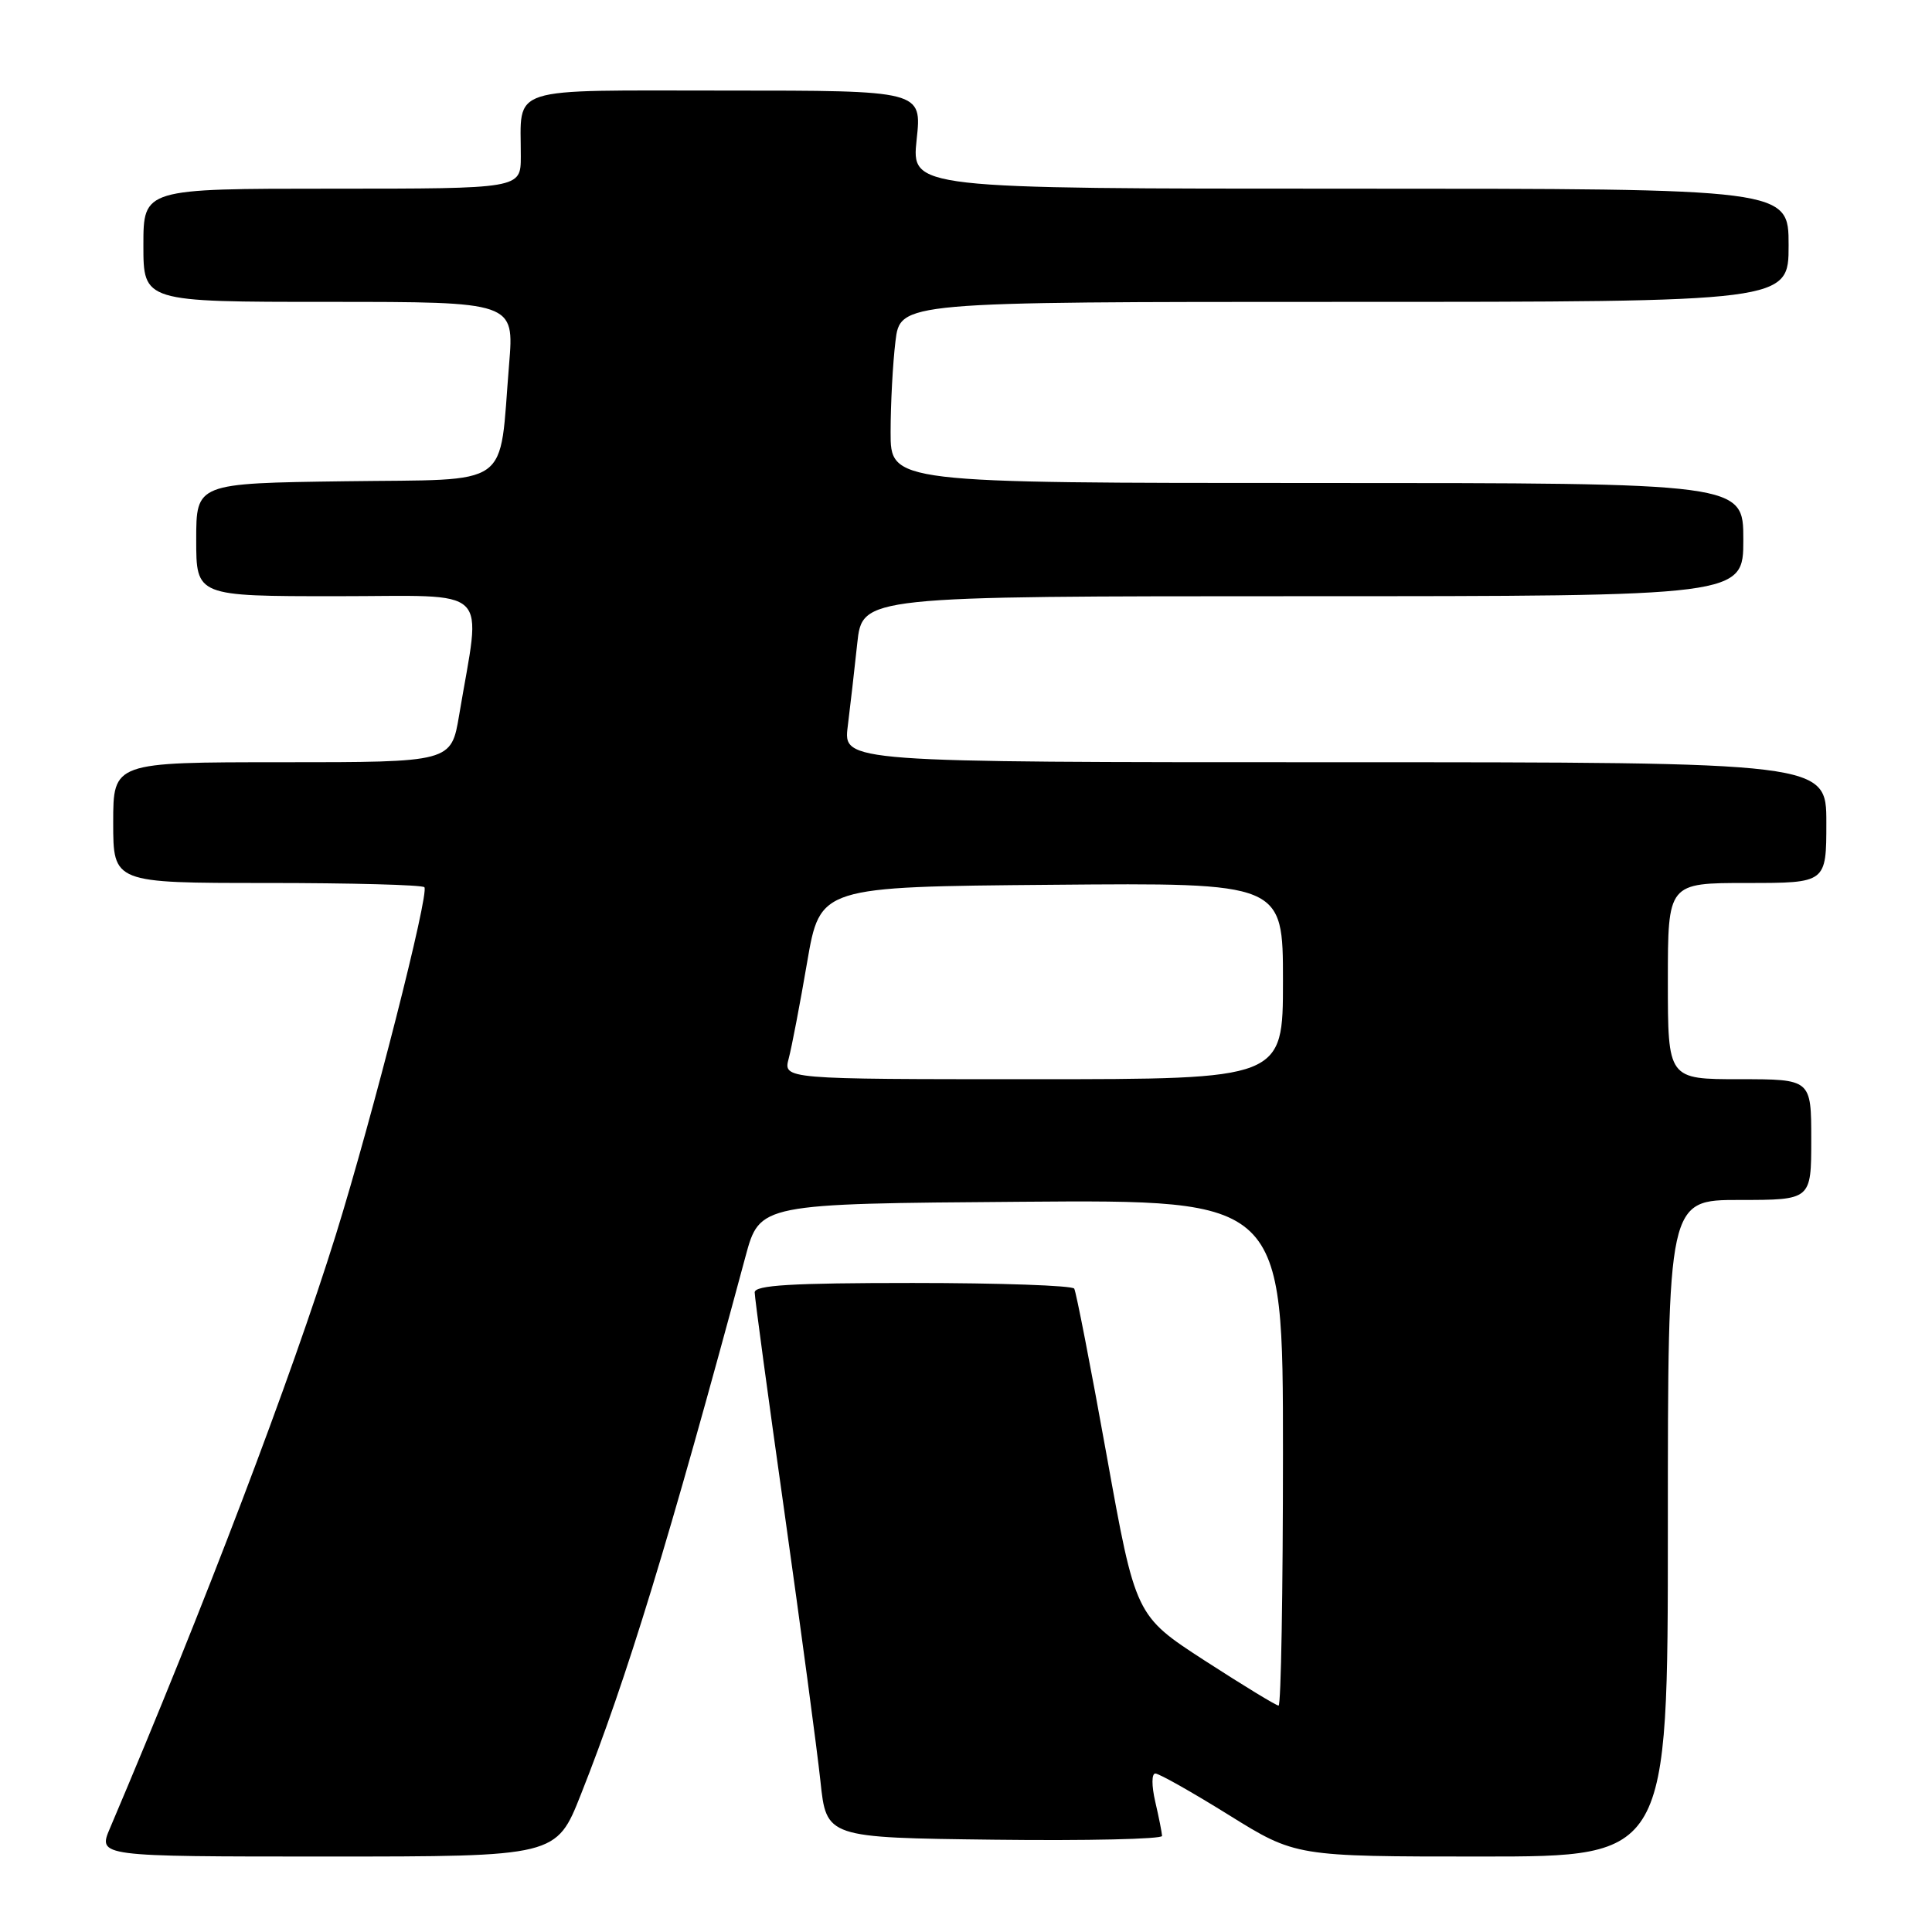 <?xml version="1.0" encoding="UTF-8" standalone="no"?>
<!DOCTYPE svg PUBLIC "-//W3C//DTD SVG 1.1//EN" "http://www.w3.org/Graphics/SVG/1.1/DTD/svg11.dtd" >
<svg xmlns="http://www.w3.org/2000/svg" xmlns:xlink="http://www.w3.org/1999/xlink" version="1.1" viewBox="0 0 256 256">
 <g >
 <path fill="currentColor"
d=" M 76.98 237.75 C 83.06 222.41 88.62 204.23 98.78 166.50 C 100.67 159.50 100.67 159.50 135.33 159.24 C 170.00 158.97 170.00 158.97 170.00 192.49 C 170.00 210.92 169.74 226.00 169.42 226.00 C 169.10 226.00 164.71 223.32 159.65 220.05 C 150.46 214.09 150.46 214.09 146.63 192.80 C 144.52 181.08 142.59 171.16 142.34 170.75 C 142.09 170.34 132.46 170.00 120.94 170.00 C 104.85 170.00 100.00 170.29 100.00 171.25 C 100.00 171.94 101.78 185.10 103.96 200.50 C 106.13 215.90 108.27 231.88 108.71 236.00 C 109.50 243.50 109.50 243.50 131.75 243.77 C 143.99 243.92 153.99 243.69 153.98 243.27 C 153.96 242.85 153.56 240.81 153.08 238.75 C 152.58 236.59 152.59 235.00 153.09 235.00 C 153.58 235.00 157.96 237.47 162.83 240.50 C 171.68 246.00 171.68 246.00 196.34 246.00 C 221.00 246.00 221.00 246.00 221.00 202.50 C 221.00 159.00 221.00 159.00 230.50 159.00 C 240.00 159.00 240.00 159.00 240.00 151.00 C 240.00 143.00 240.00 143.00 230.50 143.00 C 221.00 143.00 221.00 143.00 221.00 130.00 C 221.00 117.00 221.00 117.00 231.50 117.00 C 242.00 117.00 242.00 117.00 242.00 109.00 C 242.00 101.00 242.00 101.00 176.87 101.00 C 111.74 101.00 111.74 101.00 112.33 96.25 C 112.66 93.64 113.22 88.69 113.59 85.25 C 114.26 79.00 114.26 79.00 172.63 79.00 C 231.00 79.00 231.00 79.00 231.00 71.50 C 231.00 64.00 231.00 64.00 174.50 64.00 C 118.00 64.00 118.00 64.00 118.01 57.25 C 118.01 53.54 118.30 48.14 118.65 45.25 C 119.28 40.00 119.28 40.00 178.14 40.00 C 237.00 40.00 237.00 40.00 237.00 32.50 C 237.00 25.00 237.00 25.00 178.88 25.00 C 120.77 25.00 120.77 25.00 121.46 18.50 C 122.16 12.00 122.16 12.00 96.20 12.00 C 66.76 12.00 69.04 11.27 69.01 20.75 C 69.00 25.00 69.00 25.00 44.00 25.00 C 19.00 25.00 19.00 25.00 19.00 32.50 C 19.00 40.00 19.00 40.00 43.57 40.00 C 68.14 40.00 68.14 40.00 67.46 48.25 C 66.08 64.98 68.21 63.46 45.71 63.77 C 26.00 64.04 26.00 64.04 26.00 71.52 C 26.00 79.00 26.00 79.00 44.61 79.00 C 65.51 79.00 63.76 77.30 60.84 94.75 C 59.79 101.00 59.79 101.00 37.40 101.00 C 15.00 101.00 15.00 101.00 15.00 109.00 C 15.00 117.00 15.00 117.00 35.33 117.00 C 46.52 117.00 55.92 117.25 56.23 117.56 C 56.93 118.27 49.38 147.91 44.50 163.62 C 38.61 182.52 27.07 212.85 14.57 242.25 C 12.97 246.00 12.97 246.00 43.35 246.00 C 73.72 246.00 73.72 246.00 76.98 237.75 Z  M 104.51 140.25 C 104.91 138.74 106.01 133.00 106.95 127.50 C 108.67 117.50 108.67 117.50 139.33 117.24 C 170.00 116.97 170.00 116.97 170.00 129.99 C 170.00 143.00 170.00 143.00 136.89 143.00 C 103.78 143.00 103.78 143.00 104.51 140.25 Z "/>
</g>
</svg>